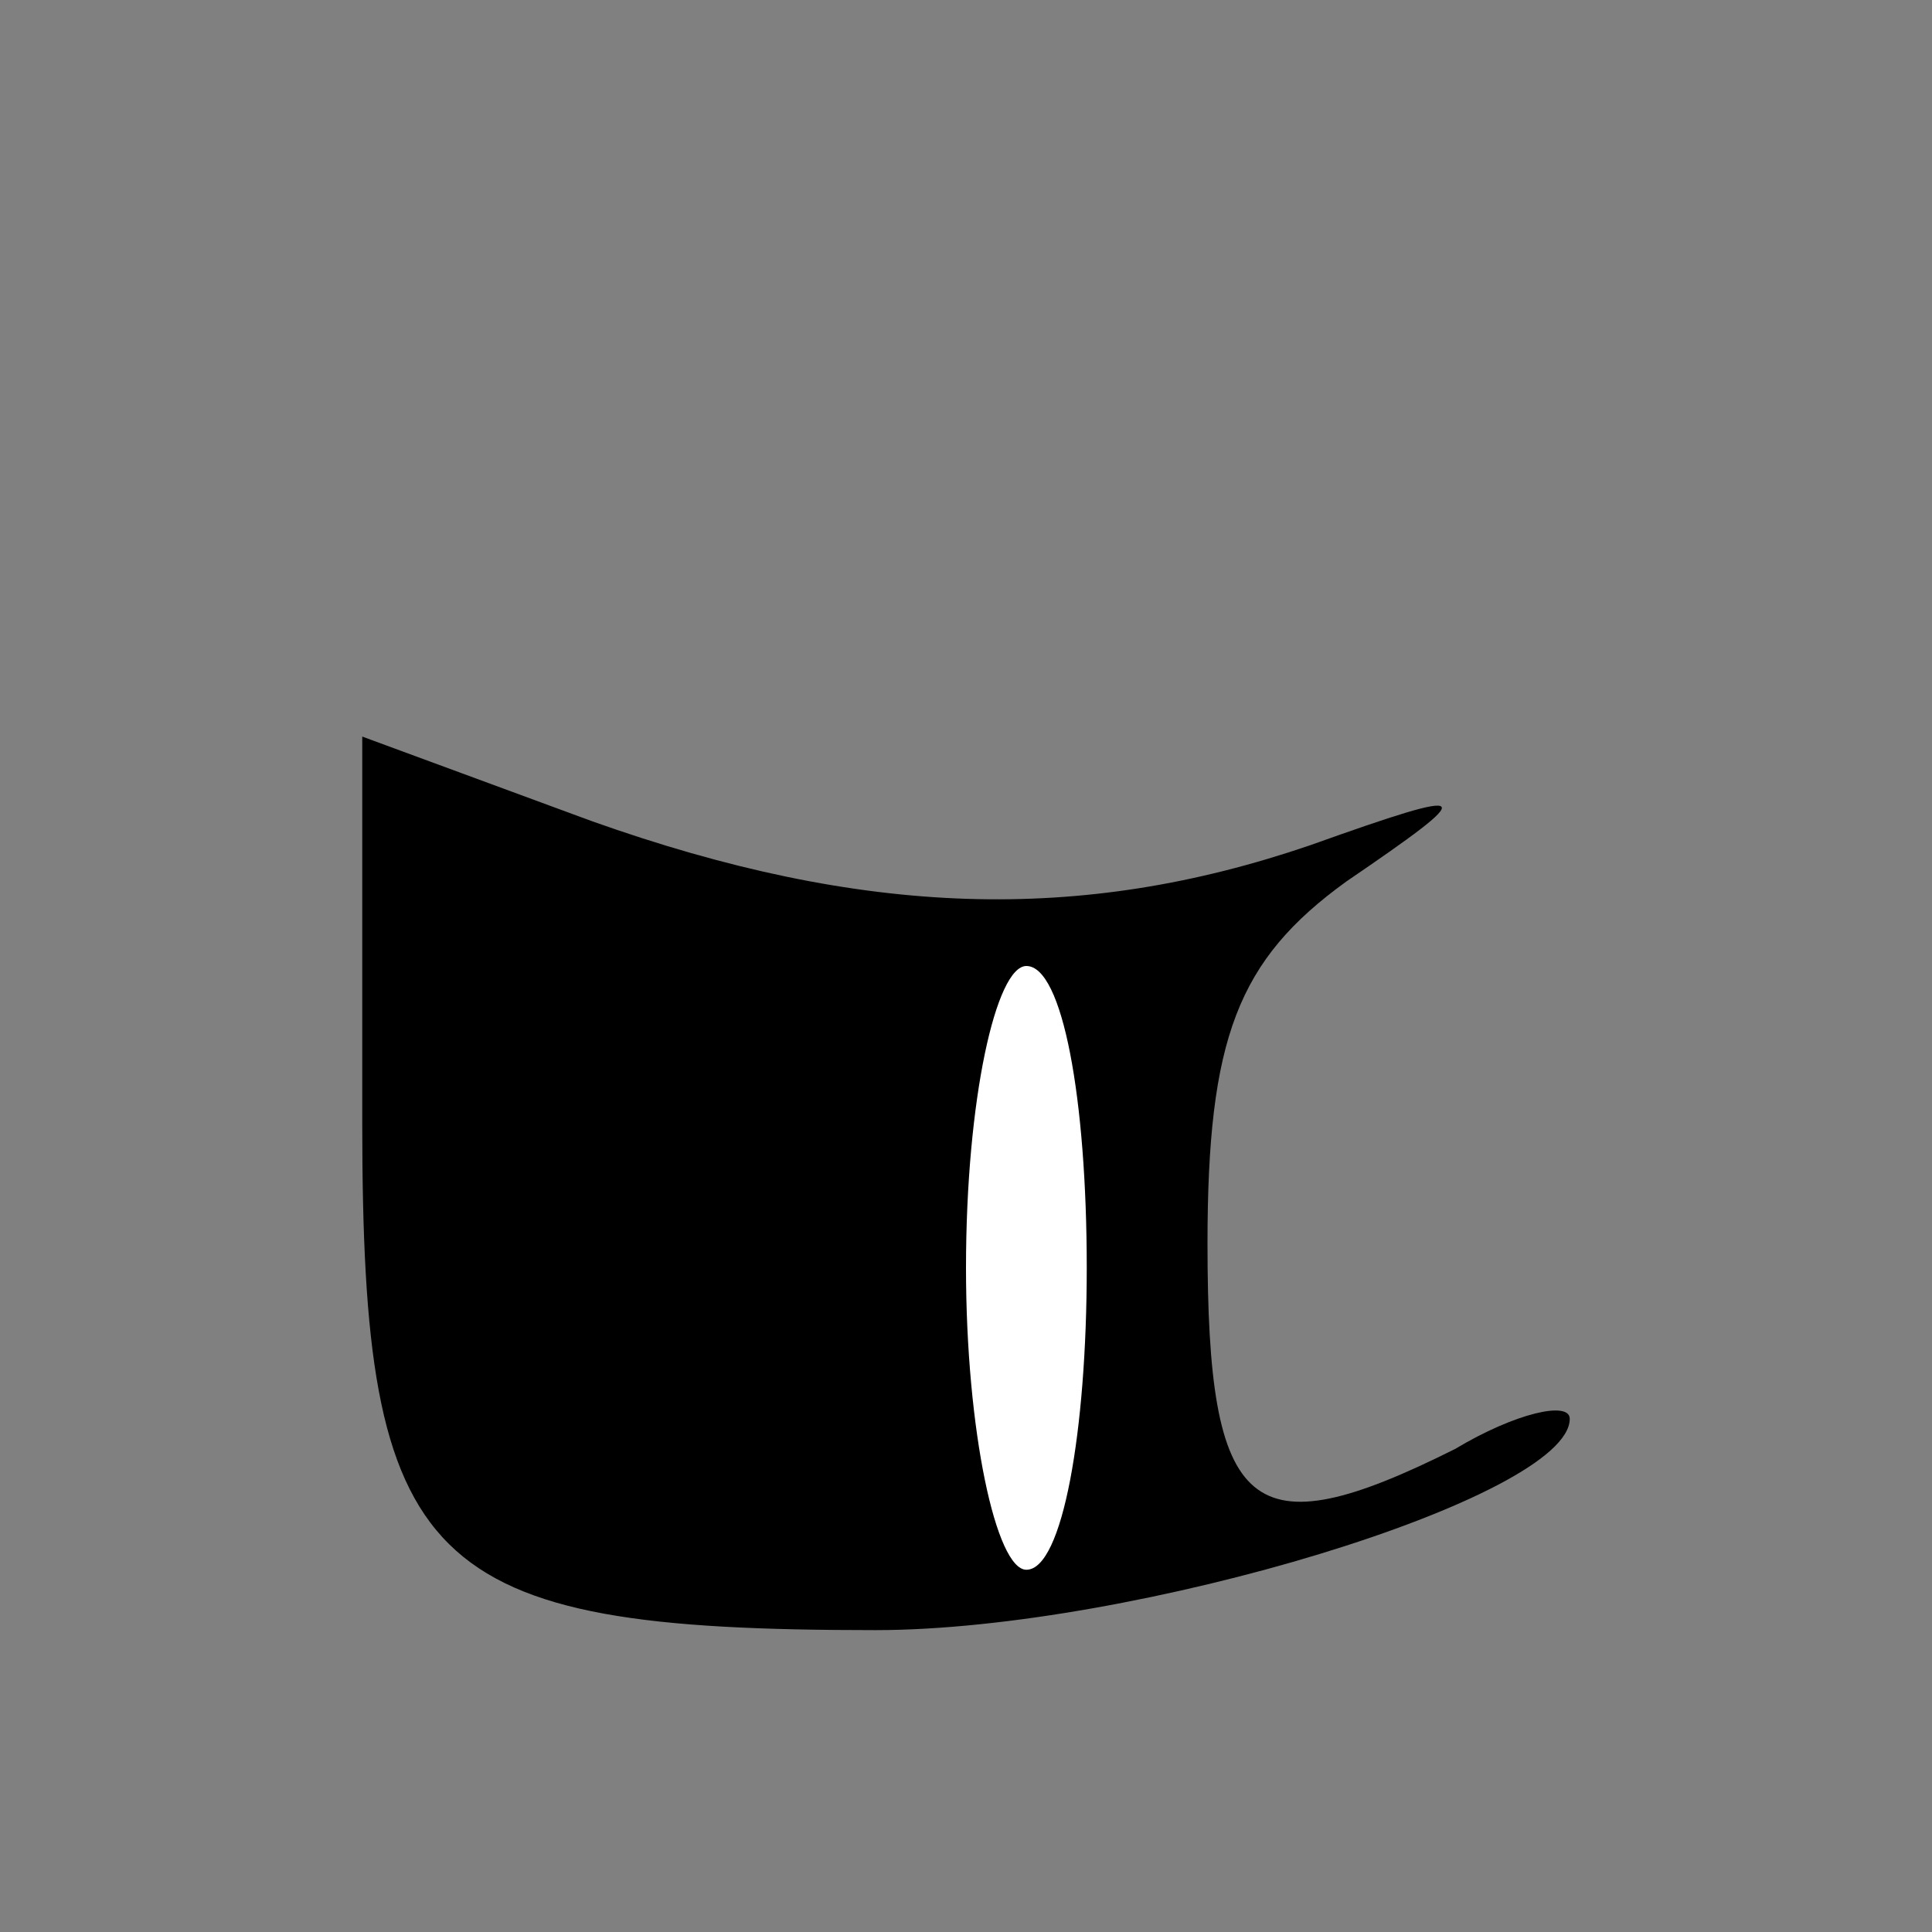<?xml version="1.0" standalone="no"?>
<!DOCTYPE svg PUBLIC "-//W3C//DTD SVG 20010904//EN"
 "http://www.w3.org/TR/2001/REC-SVG-20010904/DTD/svg10.dtd">
<svg version="1.0" xmlns="http://www.w3.org/2000/svg"
 width="32pt" height="32pt" viewBox="0 0 32 32"
 preserveAspectRatio="xMidYMid meet">
<rect x="0" y="0" width="32" height="32" fill="#808080" stroke="none"/>
<g transform="translate(0,32) scale(0.1,-0.1)"
fill="#000000" stroke="none">
<path fill="#000000" stroke="none" d="M60 134 c0 -74 10 -84 85 -84 43 0 115
22 115 35 0 3 -9 1 -19 -5 -34 -17 -41 -11 -41 34 0 34 5 47 23 60 22 15 22
16 -6 6 -38 -13 -74 -12 -119 4 l-38 14 0 -64z"/>
<path fill="#ffffff" stroke="none" d="M180 110 c0 -27 -4 -50 -10 -50 -5 0
-10 23 -10 50 0 28 5 50 10 50 6 0 10 -22 10 -50z"/>
</g>
</svg>

